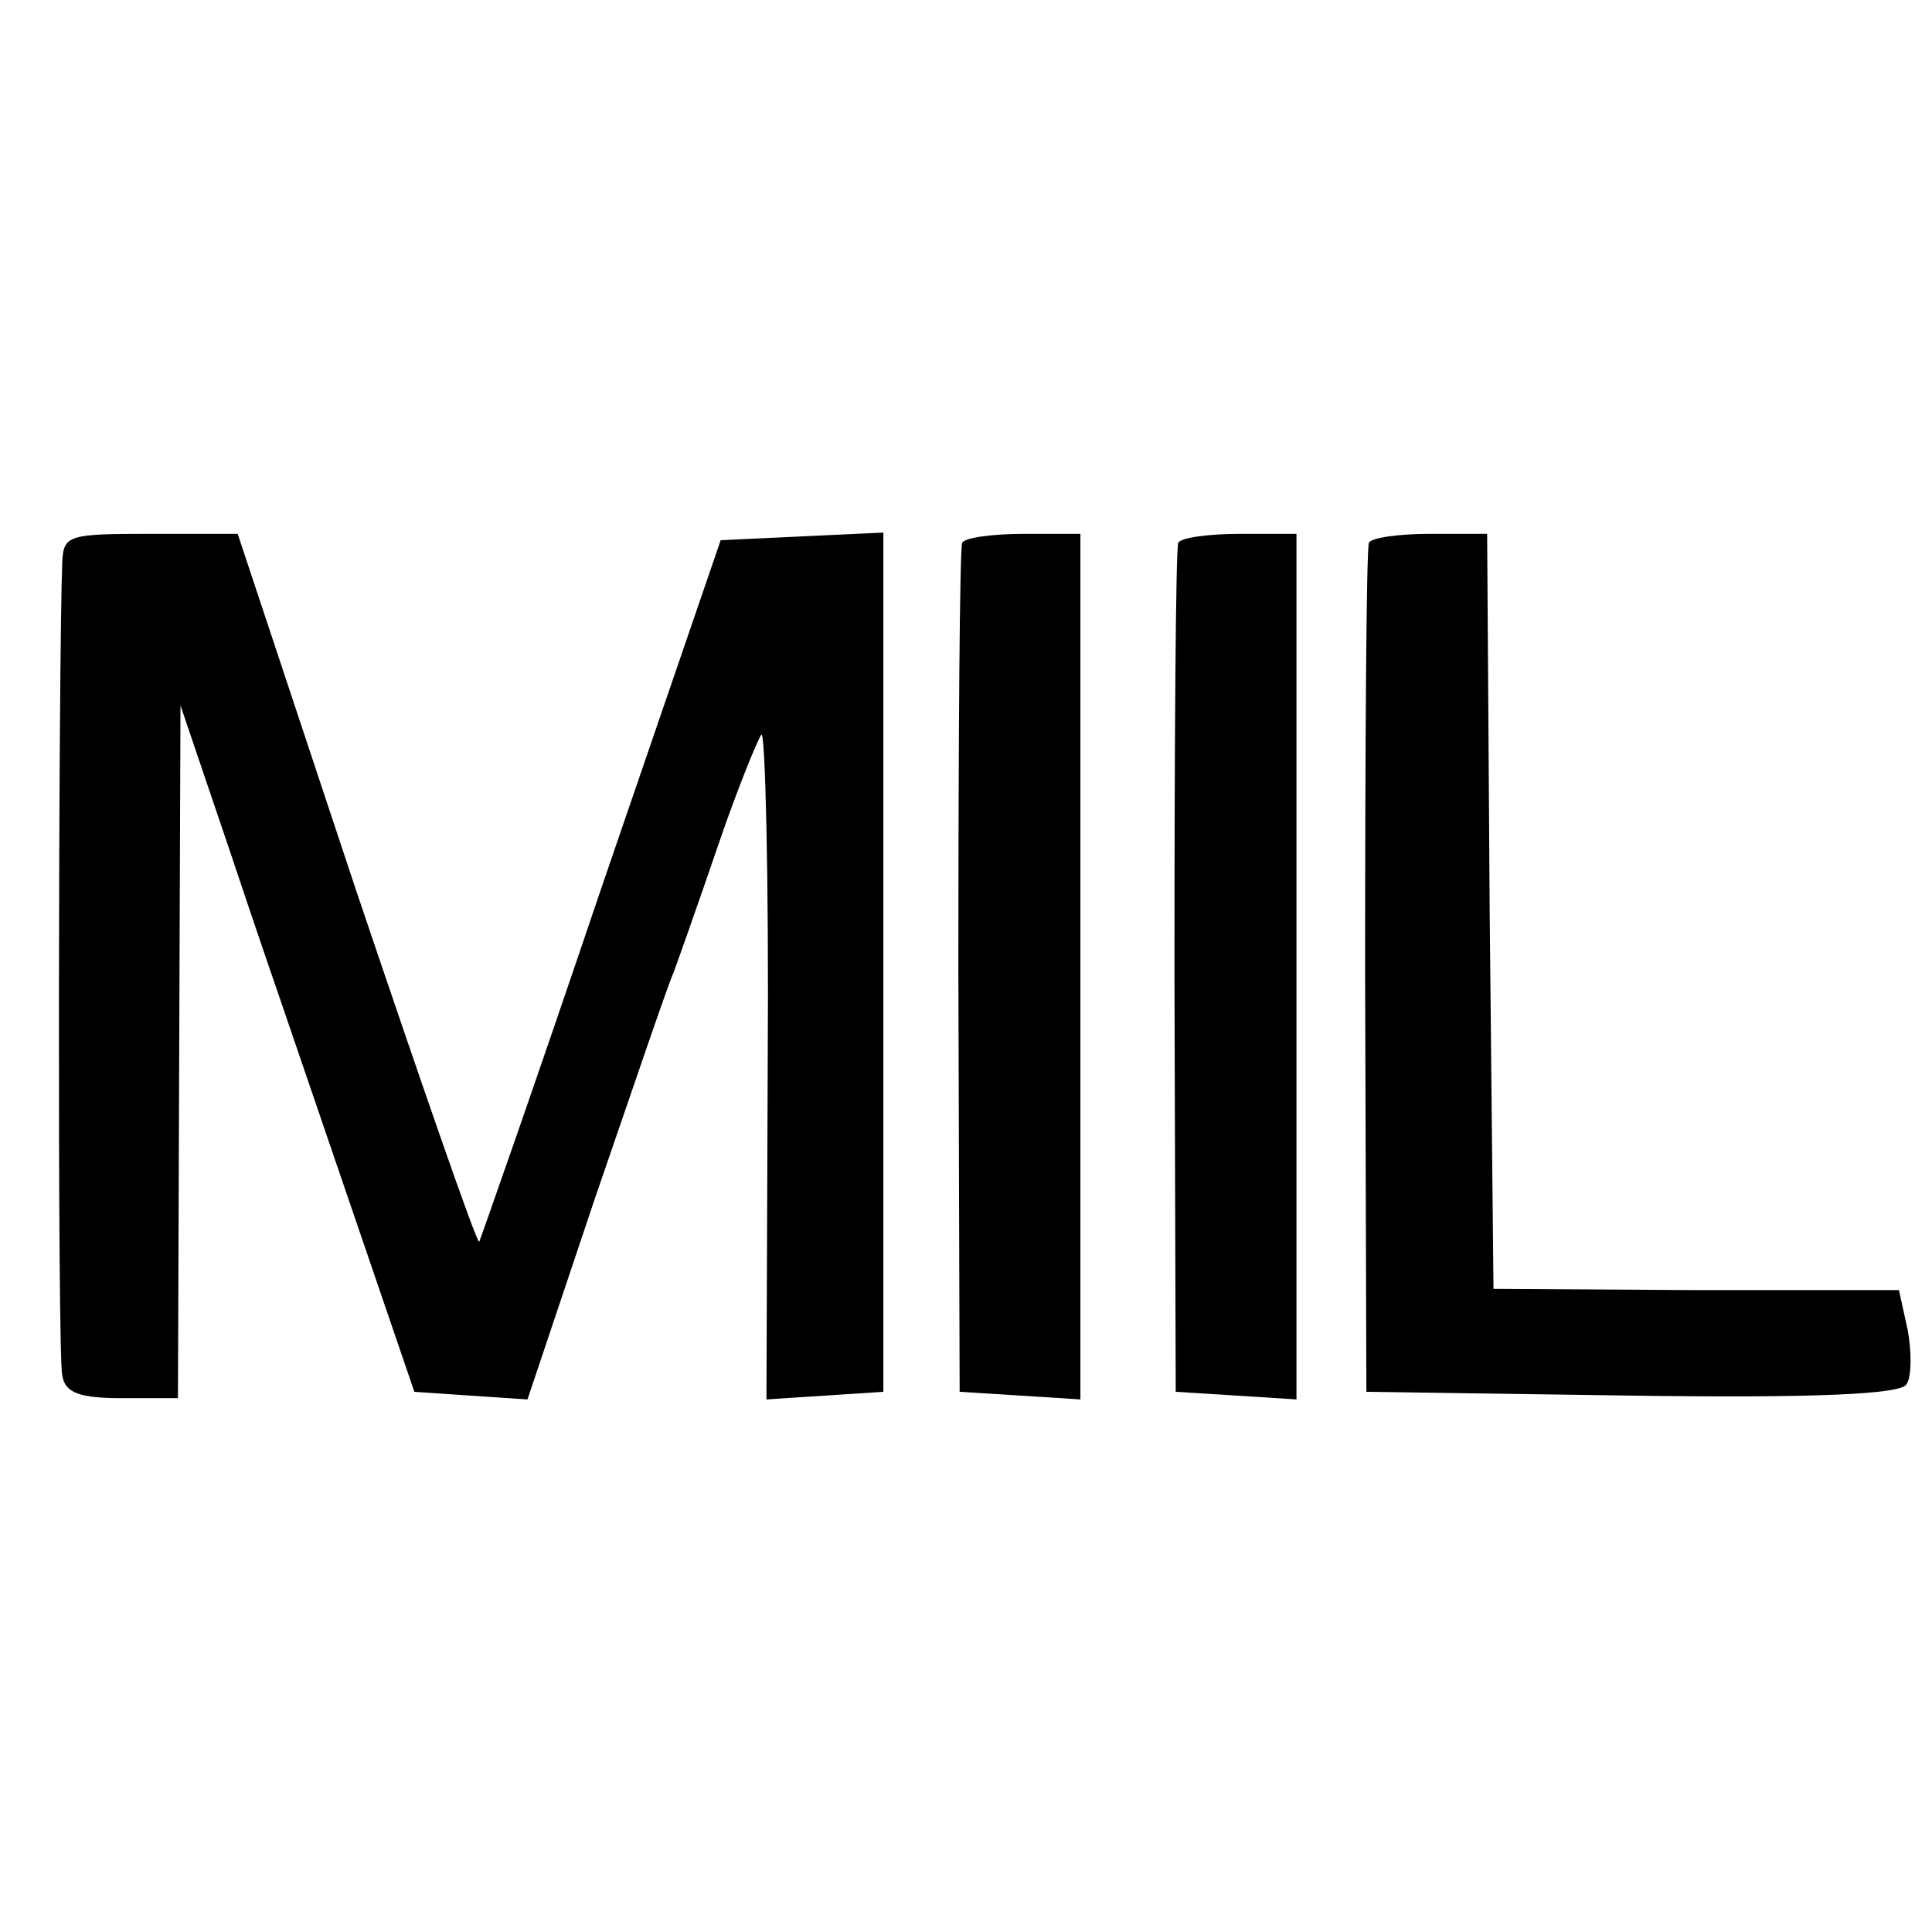 <?xml version="1.0" standalone="no"?>
<!DOCTYPE svg PUBLIC "-//W3C//DTD SVG 20010904//EN"
 "http://www.w3.org/TR/2001/REC-SVG-20010904/DTD/svg10.dtd">
<svg version="1.0" xmlns="http://www.w3.org/2000/svg"
 width="152pt" height="152pt" viewBox="0 0 152 152"
 preserveAspectRatio="xMidYMid meet">
<g transform="translate(0,152) scale(0.1,-0.1)"
fill="#000000" stroke="none">
<path d="M49 1078 c-3 -74 -4 -626 0 -640 2 -14 14 -18 47 -18 l44 0 1 273 1
272 39 -115 c21 -63 39 -115 39 -115 0 0 24 -70 53 -155 l53 -155 44 -3 45 -3
53 158 c30 87 57 167 62 178 4 11 20 56 35 100 15 44 31 83 34 87 3 4 6 -112
5 -258 l-1 -265 46 3 46 3 0 338 0 338 -64 -3 -64 -3 -94 -274 c-51 -151 -95
-276 -96 -278 -2 -1 -45 123 -97 277 l-93 280 -69 0 c-64 0 -68 -1 -69 -22z"/>
<path d="M757 1093 c-2 -5 -3 -156 -3 -338 l1 -330 48 -3 47 -3 0 340 0 341
-44 0 c-25 0 -47 -3 -49 -7z"/>
<path d="M927 1093 c-2 -5 -3 -156 -3 -338 l1 -330 48 -3 47 -3 0 340 0 341
-44 0 c-25 0 -47 -3 -49 -7z"/>
<path d="M1077 1093 c-2 -5 -3 -156 -3 -338 l1 -330 209 -3 c144 -2 212 1 216
9 4 6 4 25 1 42 l-7 32 -159 0 -160 1 -3 297 -2 297 -45 0 c-24 0 -46 -3 -48
-7z"/>
</g>
</svg>
